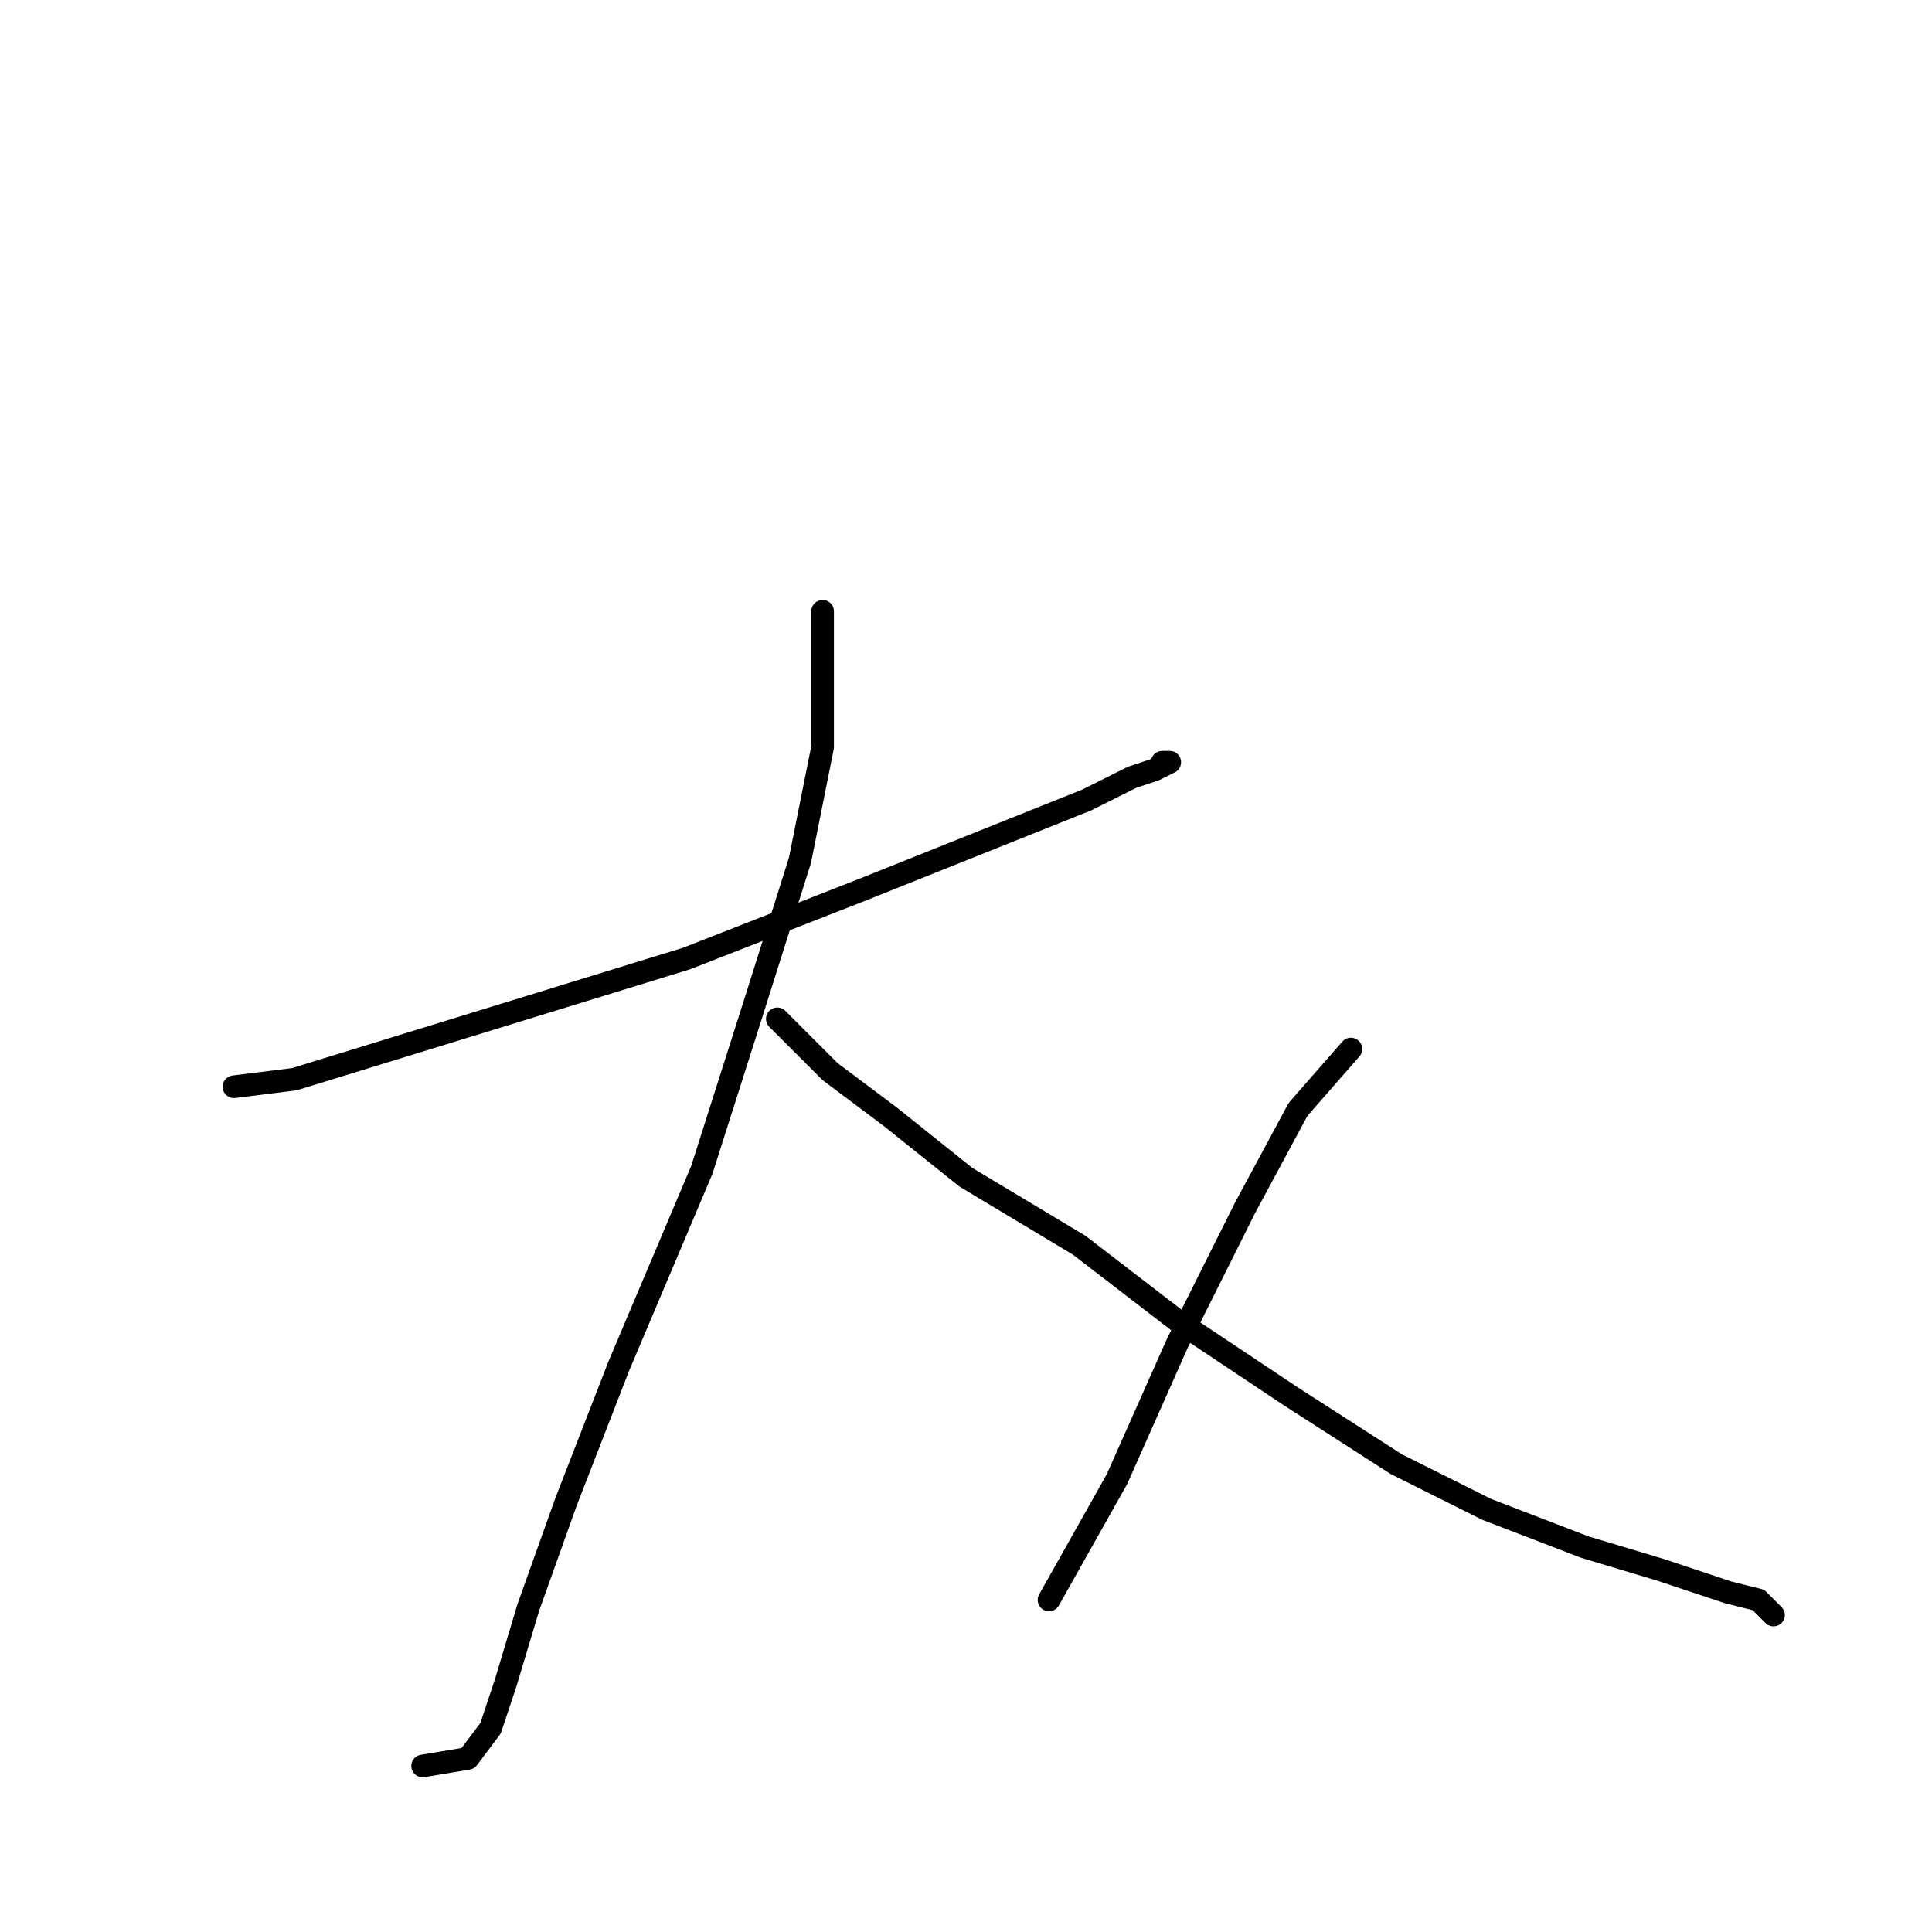 <?xml version="1.0" standalone="no"?>
    <svg width="256" height="256" xmlns="http://www.w3.org/2000/svg" version="1.1">
    <polyline stroke="black" stroke-width="3" stroke-linecap="round" fill="transparent" stroke-linejoin="round" points="31 144 39 143 91 127 114 118 129 112 144 106 150 103 153 102 155 101 154 101 154 101 " />
        <polyline stroke="black" stroke-width="3" stroke-linecap="round" fill="transparent" stroke-linejoin="round" points="109 81 109 89 109 99 106 114 100 133 93 155 82 181 75 199 70 213 67 223 65 229 62 233 56 234 56 234 " />
        <polyline stroke="black" stroke-width="3" stroke-linecap="round" fill="transparent" stroke-linejoin="round" points="103 135 110 142 118 148 128 156 143 165 156 175 171 185 185 194 197 200 210 205 220 208 229 211 233 212 235 214 235 214 " />
        <polyline stroke="black" stroke-width="3" stroke-linecap="round" fill="transparent" stroke-linejoin="round" points="179 139 172 147 165 160 156 178 148 196 139 212 139 212 " />
        </svg>